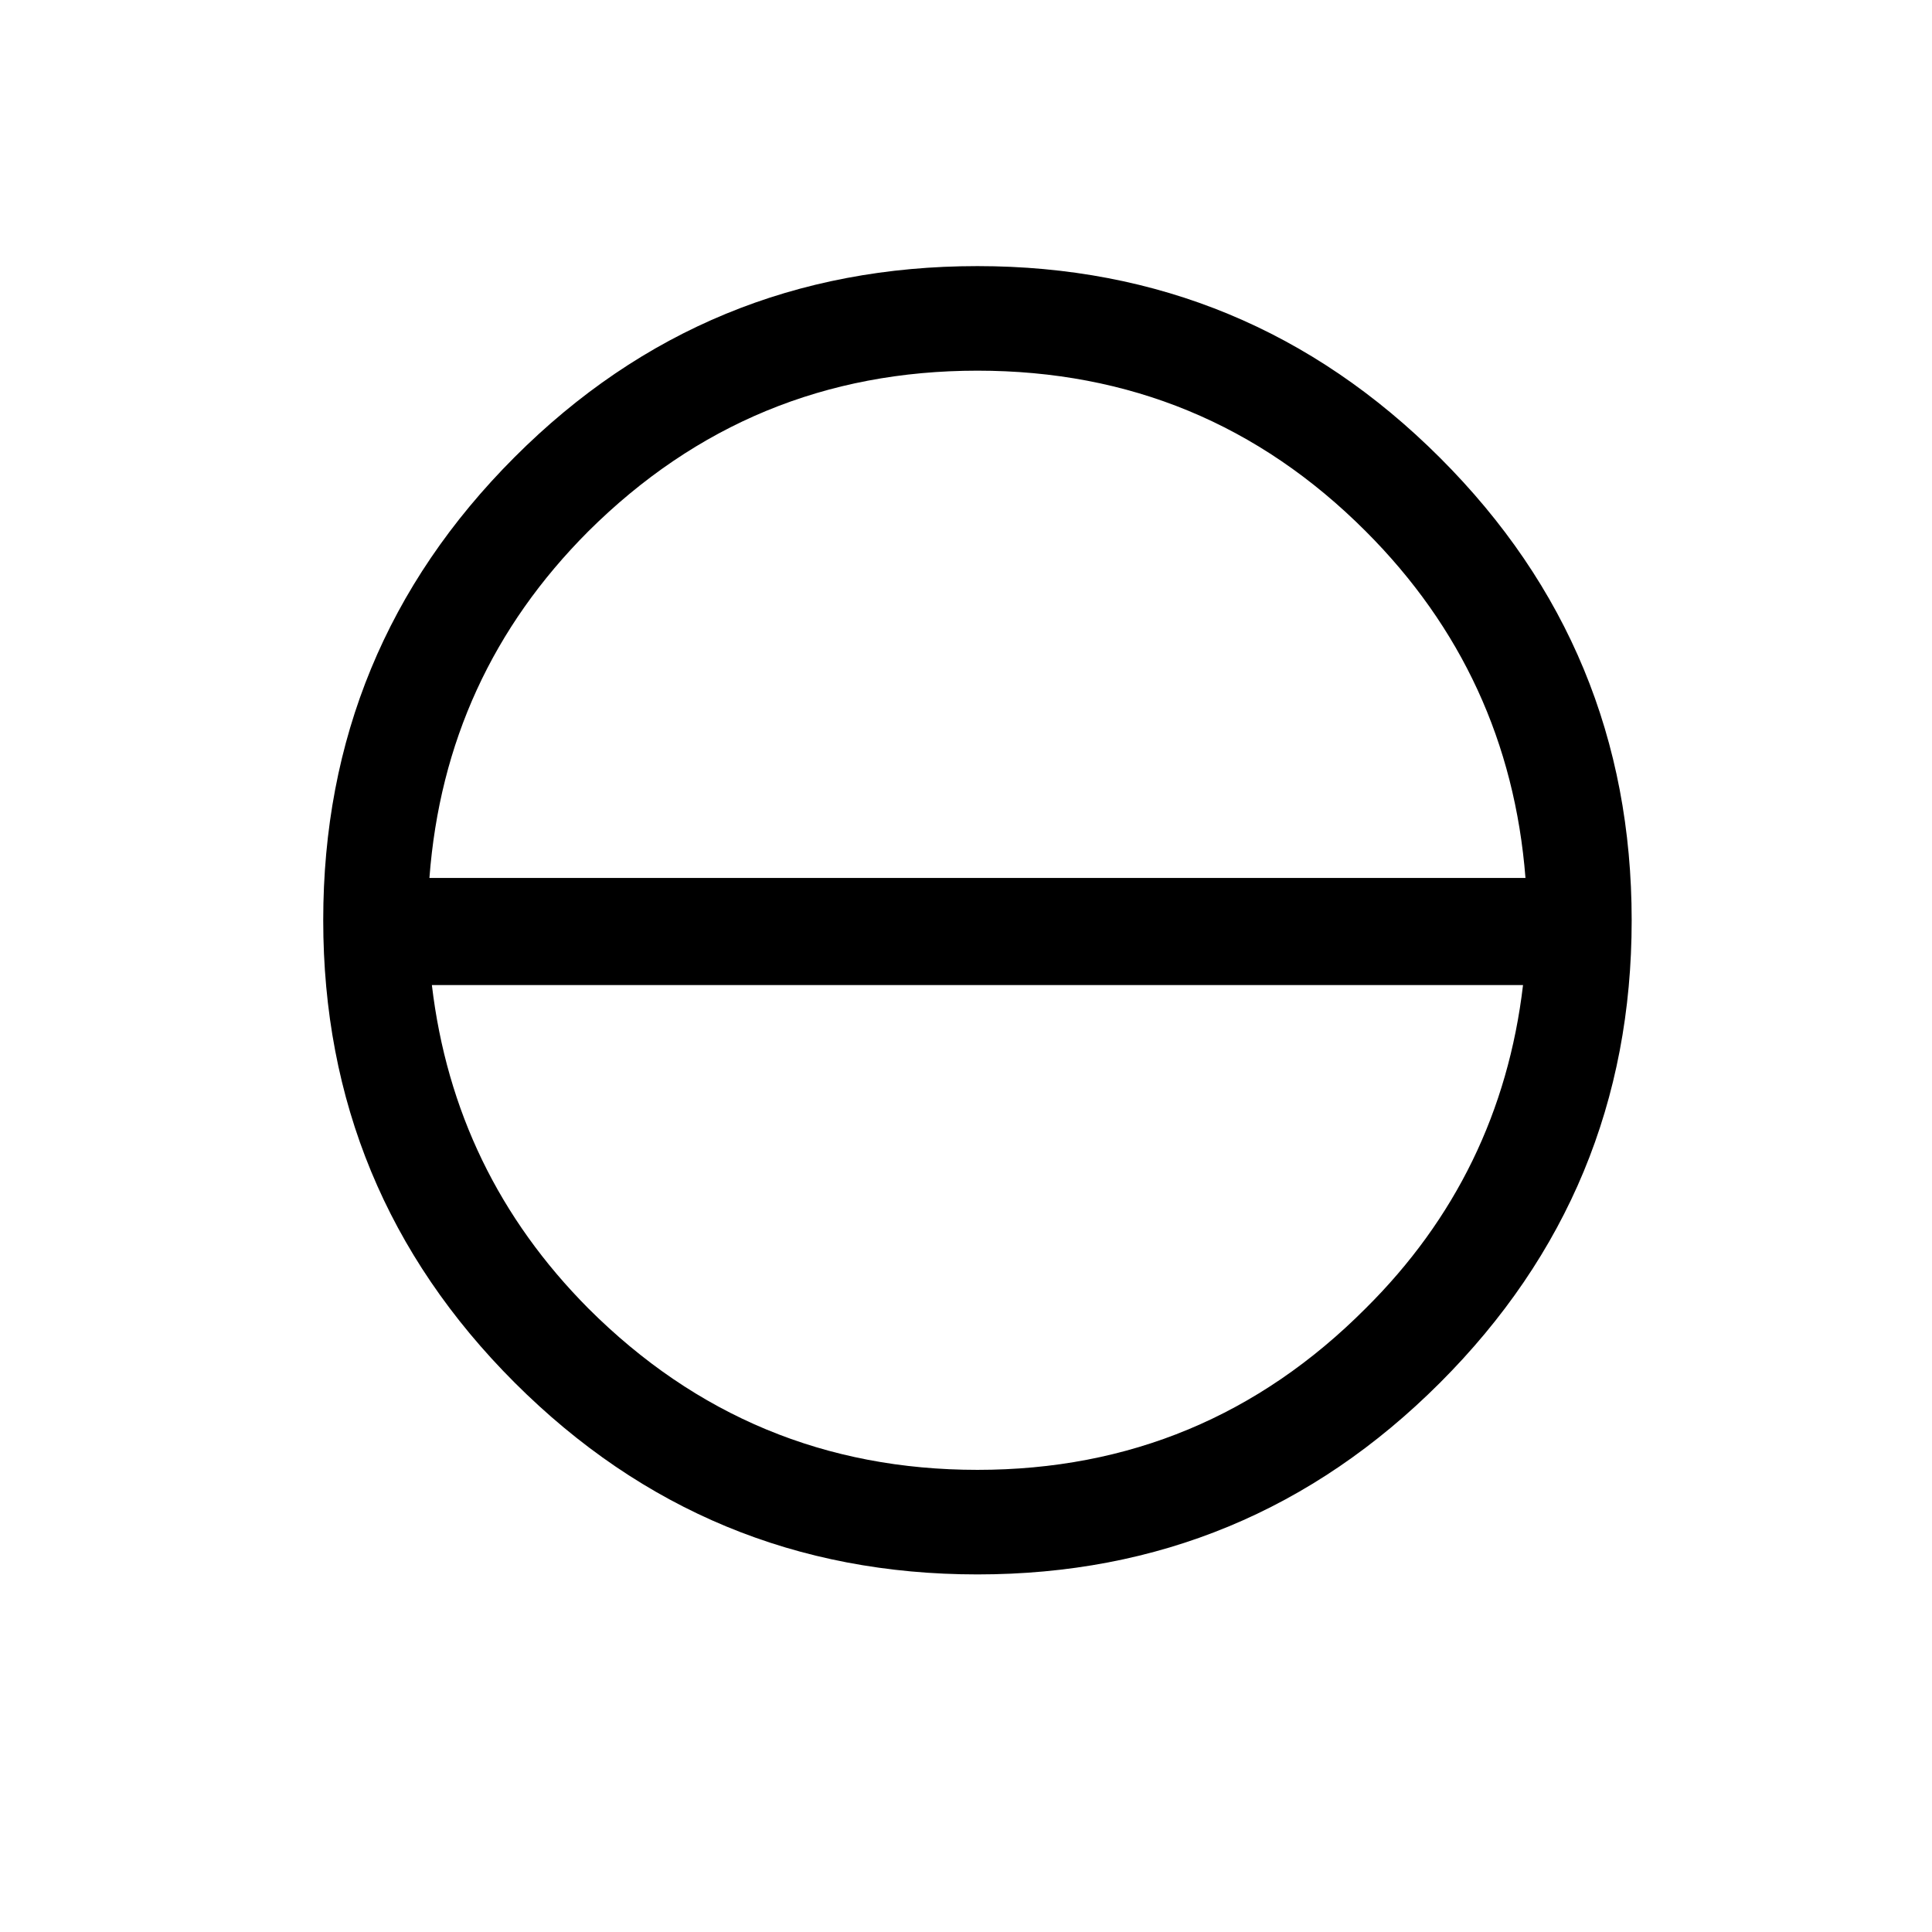 <?xml version="1.0" encoding="utf-8"?>
<!-- Generator: Adobe Illustrator 15.1.0, SVG Export Plug-In . SVG Version: 6.00 Build 0)  -->
<!DOCTYPE svg PUBLIC "-//W3C//DTD SVG 1.1//EN" "http://www.w3.org/Graphics/SVG/1.1/DTD/svg11.dtd">
<svg version="1.1" id="Layer_1" xmlns="http://www.w3.org/2000/svg" xmlns:xlink="http://www.w3.org/1999/xlink" x="0px" y="0px"
	 width="14.172px" height="14.172px" viewBox="0 0 14.172 14.172" enable-background="new 0 0 14.172 14.172" xml:space="preserve">
<g enable-background="new    ">
	<path d="M10.563,10.143c-0.938,0.938-2.068,1.406-3.393,1.406s-2.456-0.469-3.394-1.406C2.839,9.207,2.371,8.075,2.371,6.75
		c0-1.328,0.468-2.46,1.403-3.396S5.842,1.952,7.17,1.952c1.324,0,2.455,0.469,3.393,1.406s1.406,2.068,1.406,3.393
		S11.5,9.206,10.563,10.143z M11.19,6.44c-0.078-0.992-0.469-1.84-1.172-2.543C9.233,3.111,8.284,2.719,7.17,2.719
		S5.106,3.112,4.316,3.897C3.613,4.601,3.225,5.447,3.15,6.44H11.19z M11.172,7.226H3.168C3.277,8.147,3.66,8.938,4.316,9.598
		c0.79,0.789,1.741,1.184,2.854,1.184s2.062-0.396,2.848-1.185C10.678,8.942,11.063,8.151,11.172,7.226z"/>
</g>
</svg>
